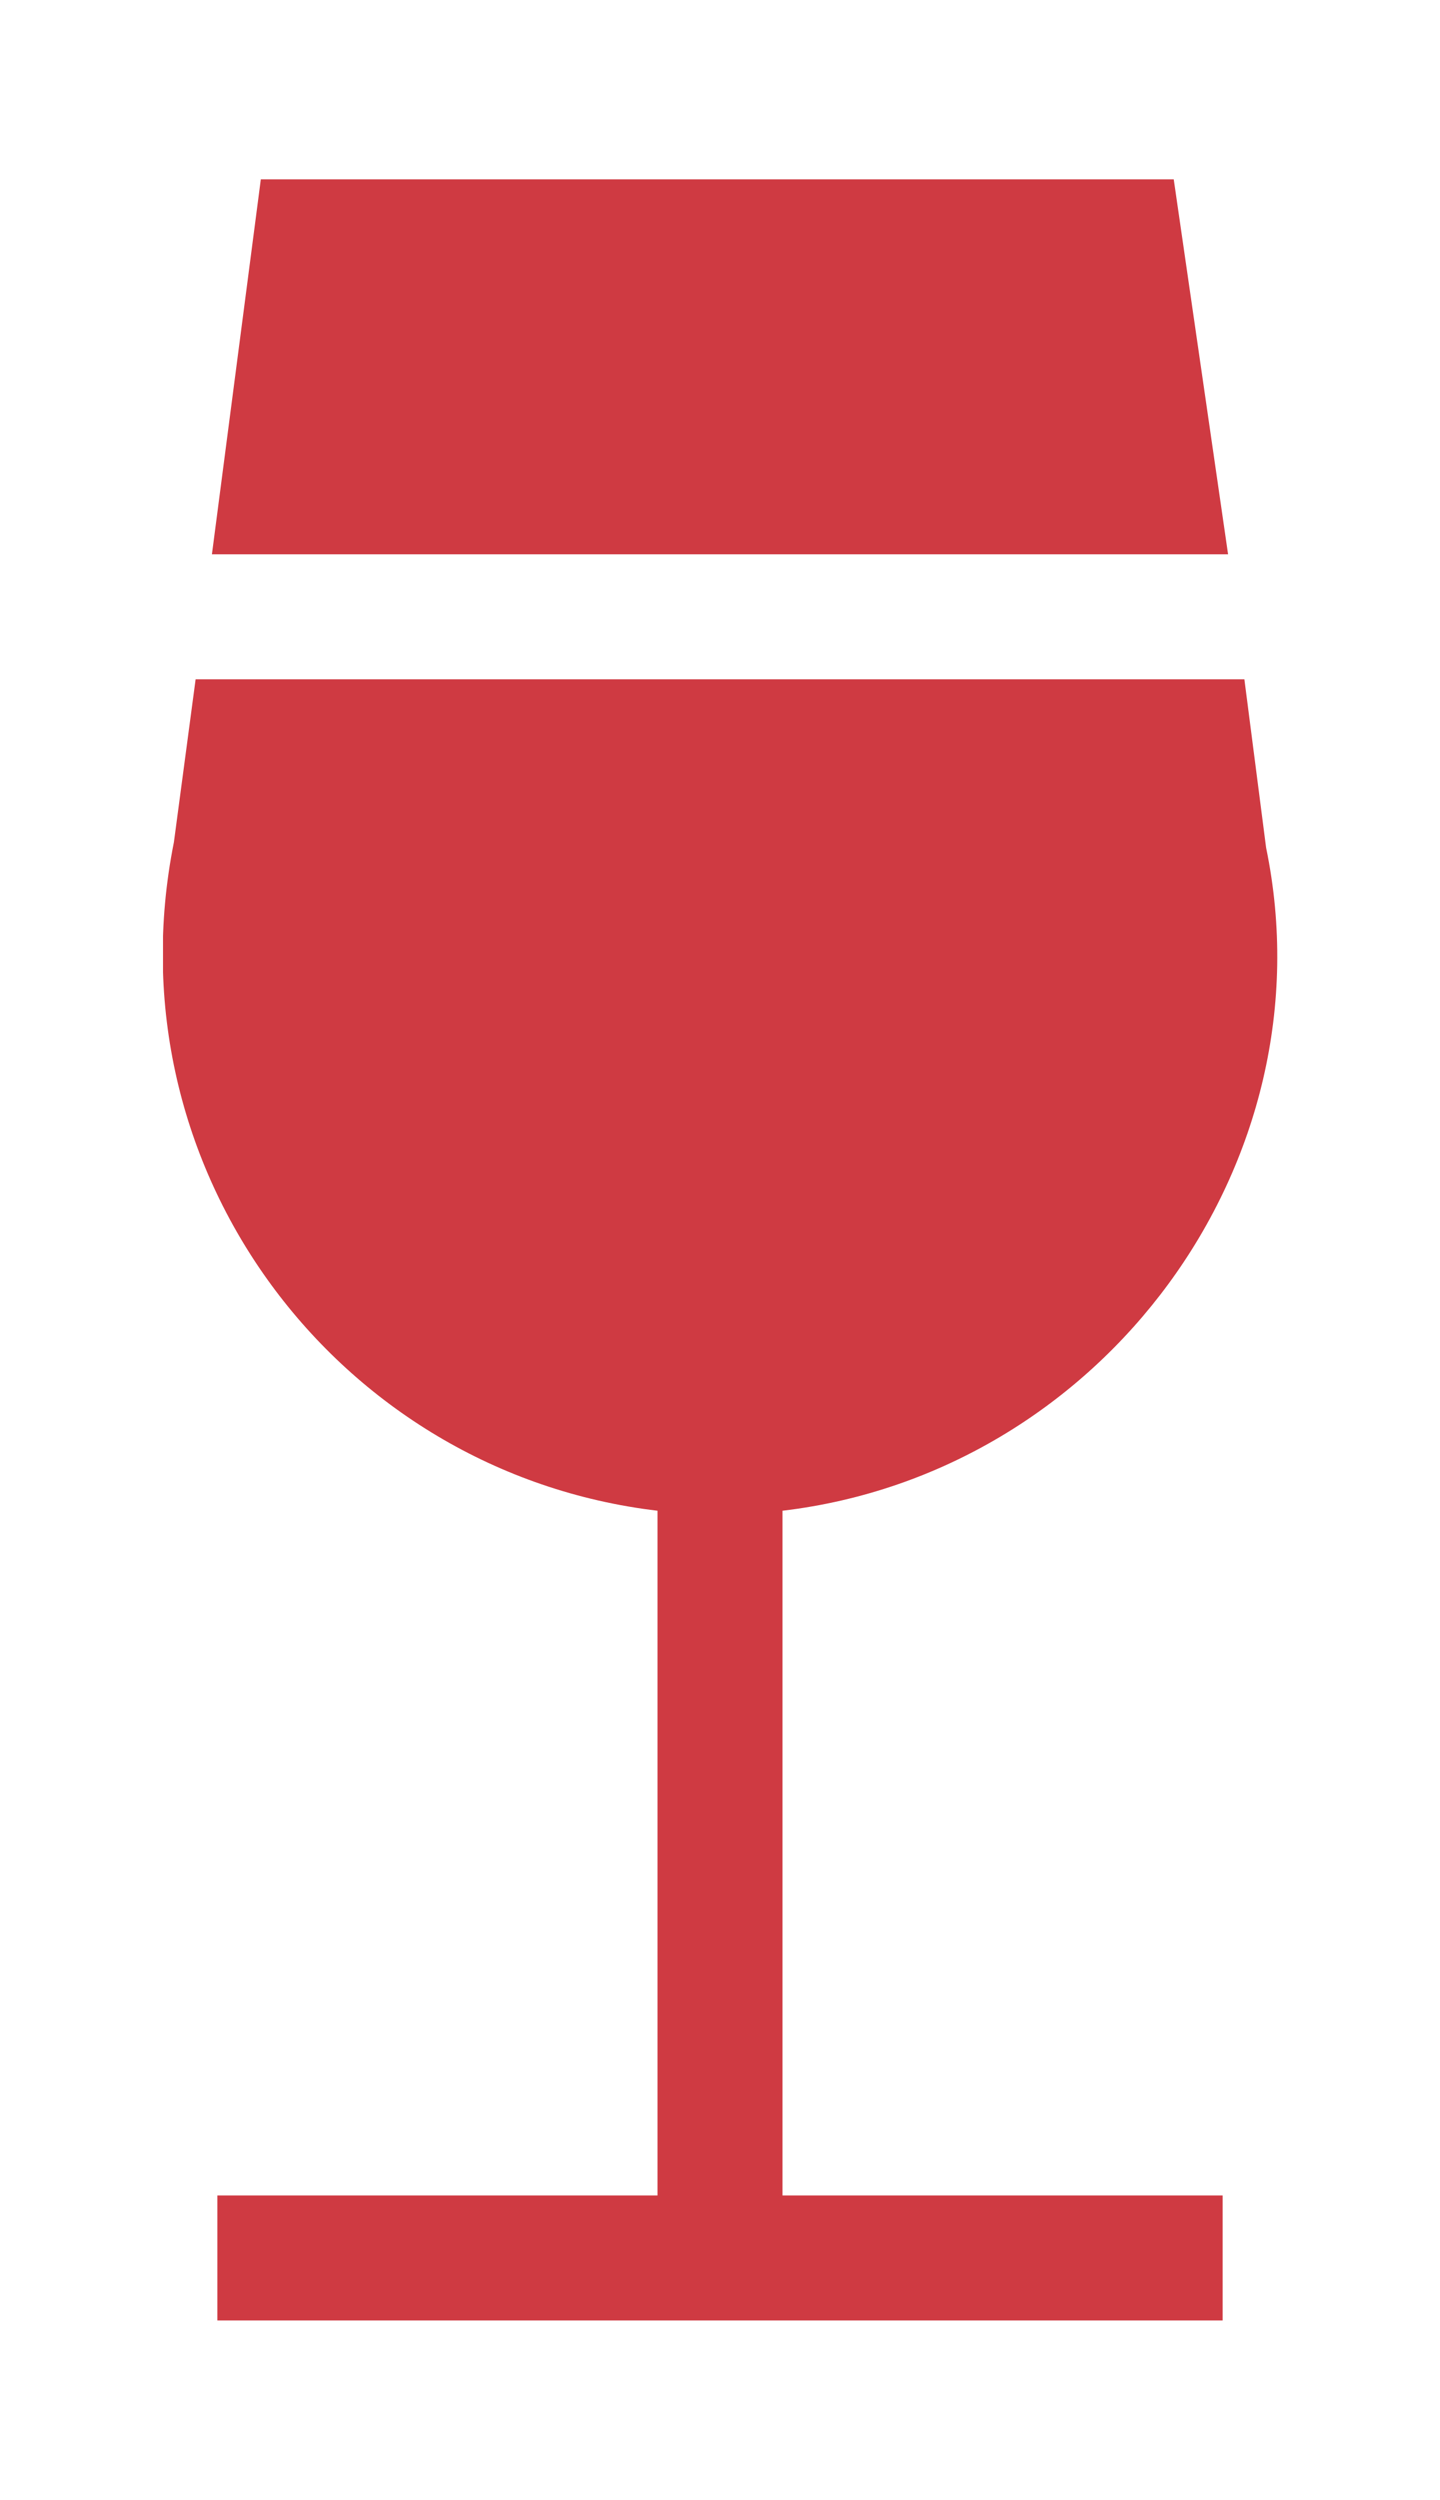 <?xml version="1.0" encoding="utf-8"?>
<!-- Generator: Adobe Illustrator 19.2.1, SVG Export Plug-In . SVG Version: 6.00 Build 0)  -->
<svg version="1.1" id="Layer_1" xmlns="http://www.w3.org/2000/svg" xmlns:xlink="http://www.w3.org/1999/xlink" x="0px" y="0px"
	 viewBox="0 0 26.5 46" style="enable-background:new 0 0 26.5 46;" xml:space="preserve">
<style type="text/css">
	.st0{clip-path:url(#SVGID_2_);fill:#CF3A42;}
	.st1{fill:#CF3A42;}
</style>
<g>
	<g>
		<defs>
			<rect id="SVGID_1_" x="3" y="3.2" width="20.6" height="39.5"/>
		</defs>
		<clipPath id="SVGID_2_">
			<use xlink:href="#SVGID_1_"  style="overflow:visible;"/>
		</clipPath>
		<path class="st0" d="M12.1,27.8v12.6H4v2.3h18.5v-2.3h-8.1V27.8c5.9-0.7,10.1-6.4,8.9-12.2l-0.4-3.1H3.6l-0.4,3
			C2,21.5,6.2,27.1,12.1,27.8L12.1,27.8z M12.1,27.8"/>
	</g>
	<path class="st1" d="M21.6,3.3H4.8l-0.9,6.9h18.7L21.6,3.3z M21.6,3.3"/>
</g>
</svg>
